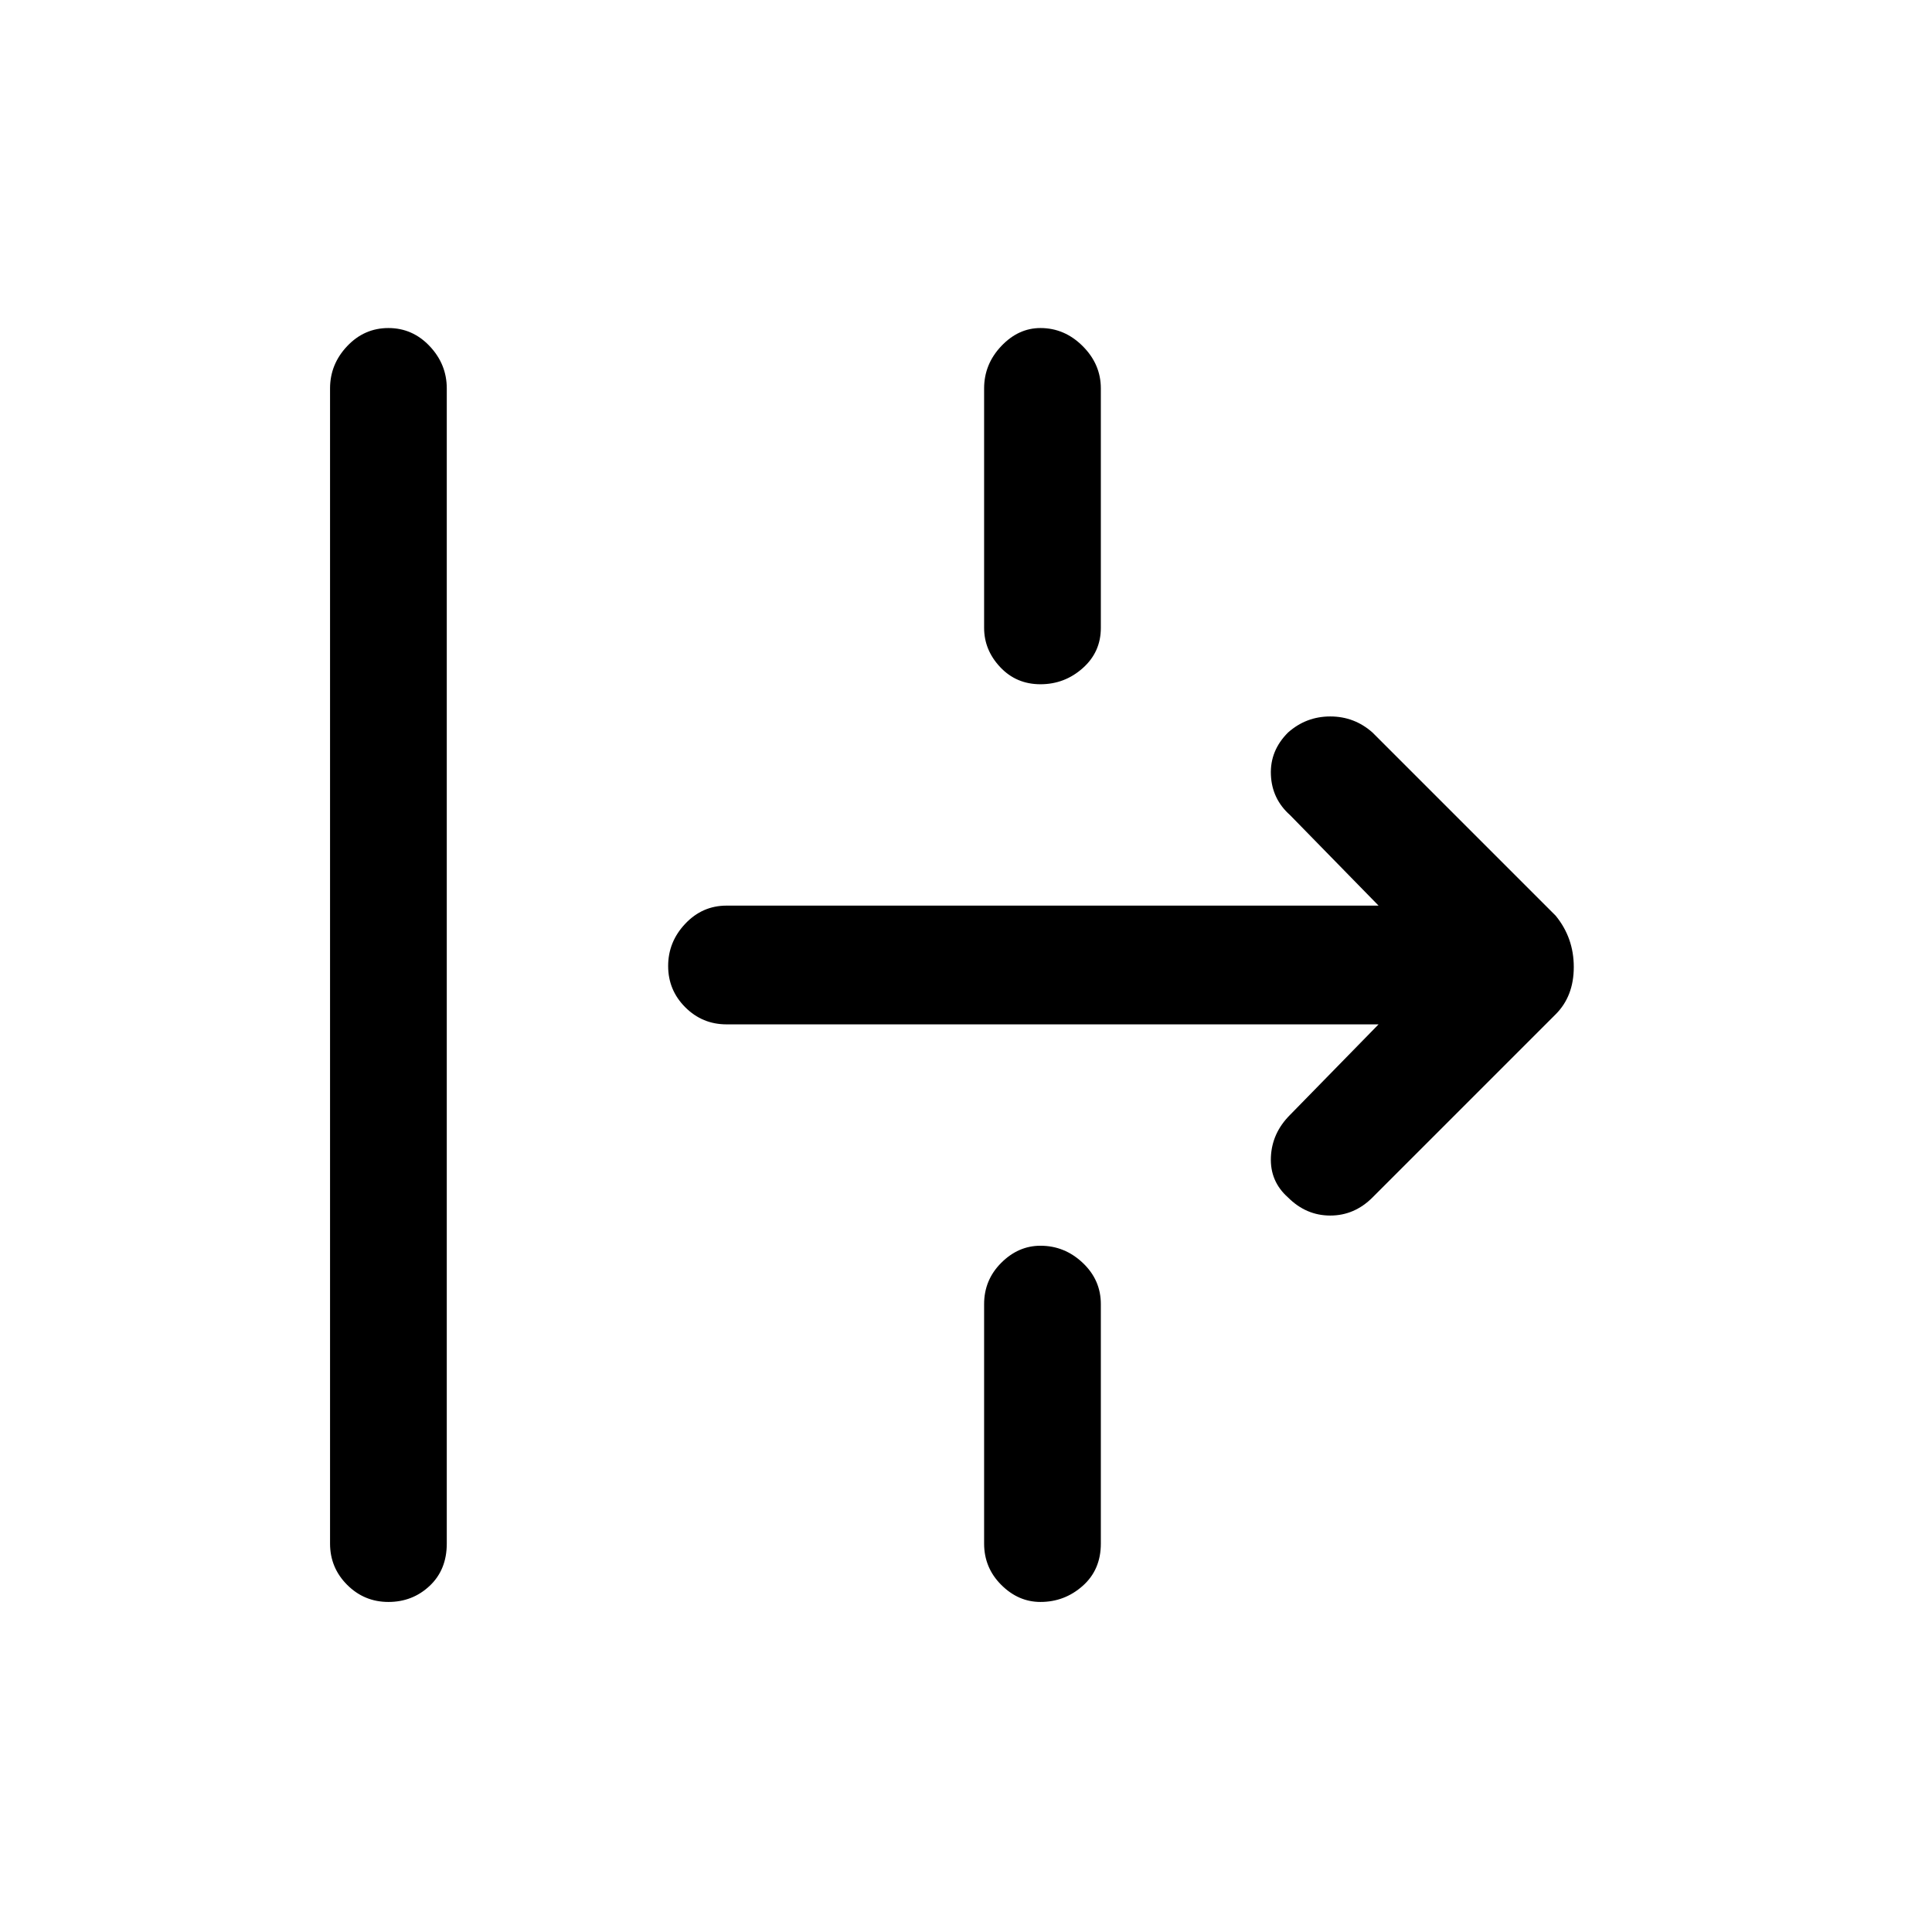 <svg xmlns="http://www.w3.org/2000/svg" height="48" width="48"><path d="M9.65 39.8q-.6 0-1.025-.425Q8.2 38.95 8.2 38.35V9.65q0-.6.425-1.05.425-.45 1.025-.45.6 0 1.025.45.425.45.425 1.05v28.7q0 .65-.425 1.05t-1.025.4ZM25.85 17q-.6 0-1-.425t-.4-.975V9.65q0-.6.425-1.05.425-.45.975-.45.6 0 1.05.45.45.45.45 1.05v5.95q0 .6-.45 1t-1.05.4Zm8.25 12.75q-.45.45-1.05.45-.6 0-1.05-.45-.45-.4-.425-1 .025-.6.475-1.05l2.2-2.25h-16.2q-.6 0-1.025-.425Q16.6 24.6 16.6 24q0-.6.425-1.05.425-.45 1.025-.45h16.2l-2.2-2.25q-.45-.4-.475-1-.025-.6.425-1.05.45-.4 1.05-.4.6 0 1.05.4l4.55 4.55q.45.55.45 1.275 0 .725-.45 1.175ZM25.85 39.8q-.55 0-.975-.425-.425-.425-.425-1.025V32.4q0-.6.425-1.025.425-.425.975-.425.6 0 1.05.425.45.425.45 1.025v5.95q0 .65-.45 1.05t-1.05.4Z"/></svg>